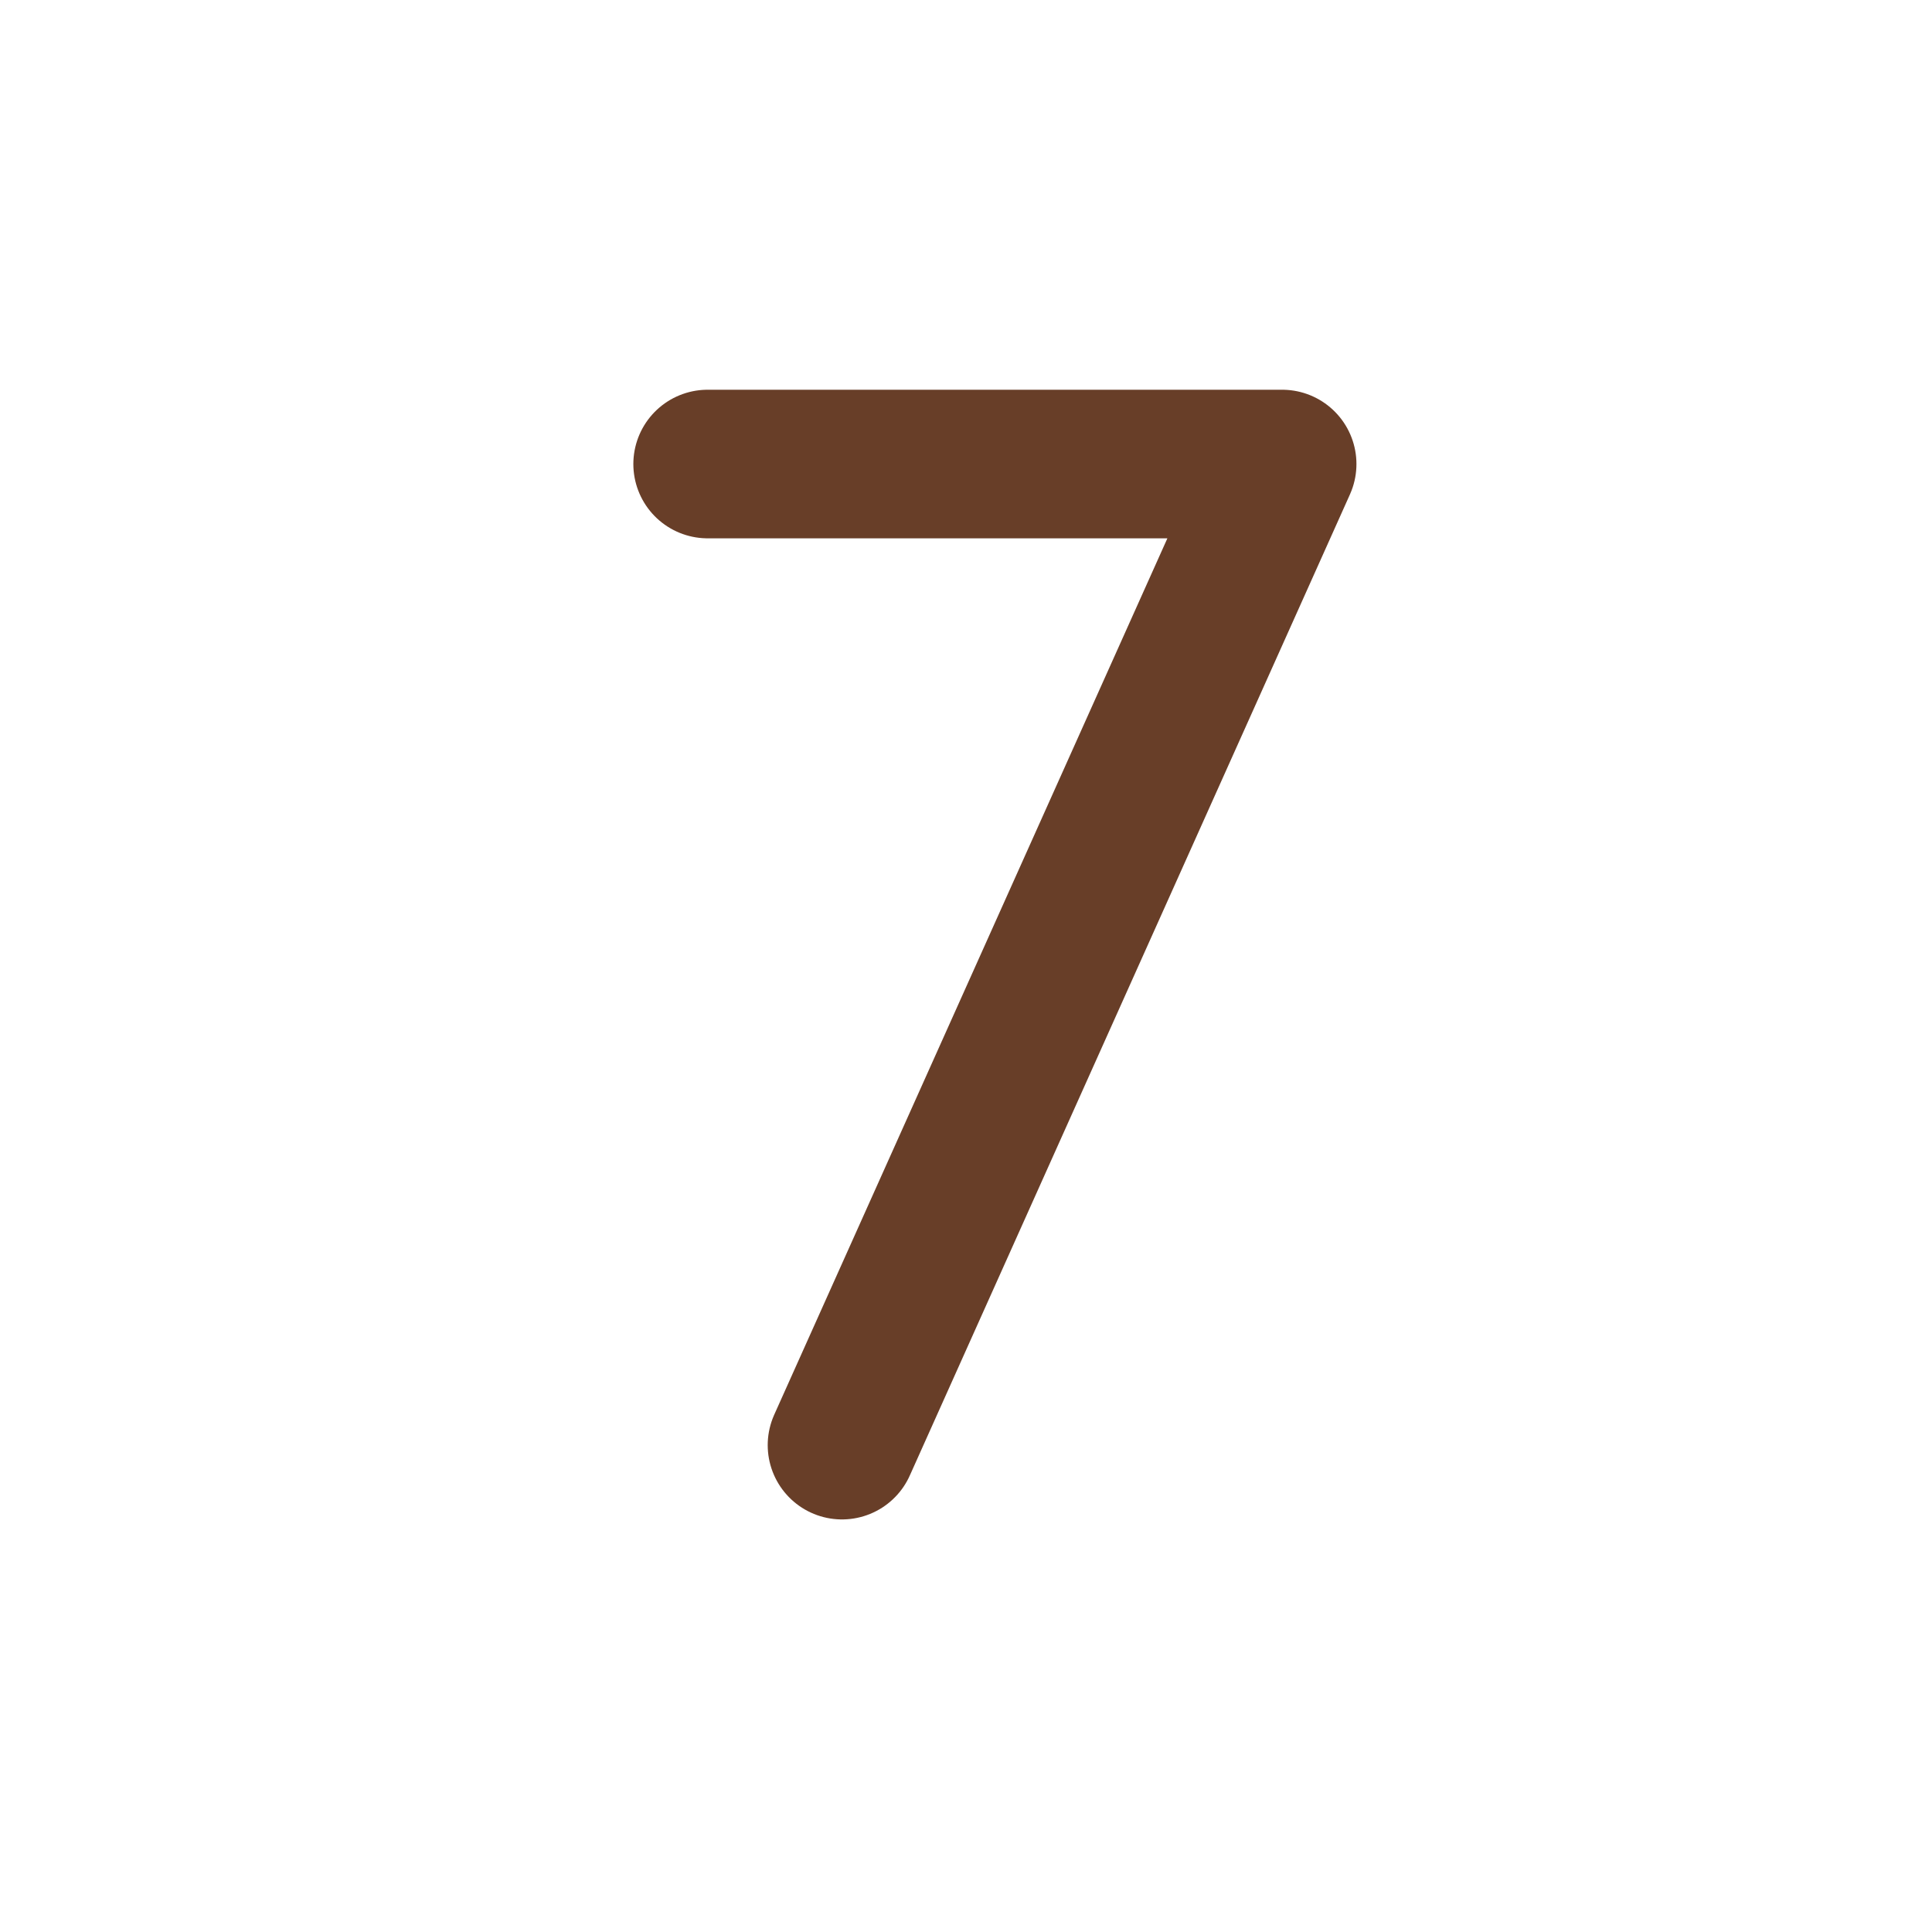 <svg width="11" height="11" viewBox="0 0 11 11" fill="none" xmlns="http://www.w3.org/2000/svg">
<path d="M4.029 2.642H7.3L4.794 8.228" stroke="#683E28" stroke-width="0.846" stroke-linecap="round" stroke-linejoin="round"/>
</svg>
